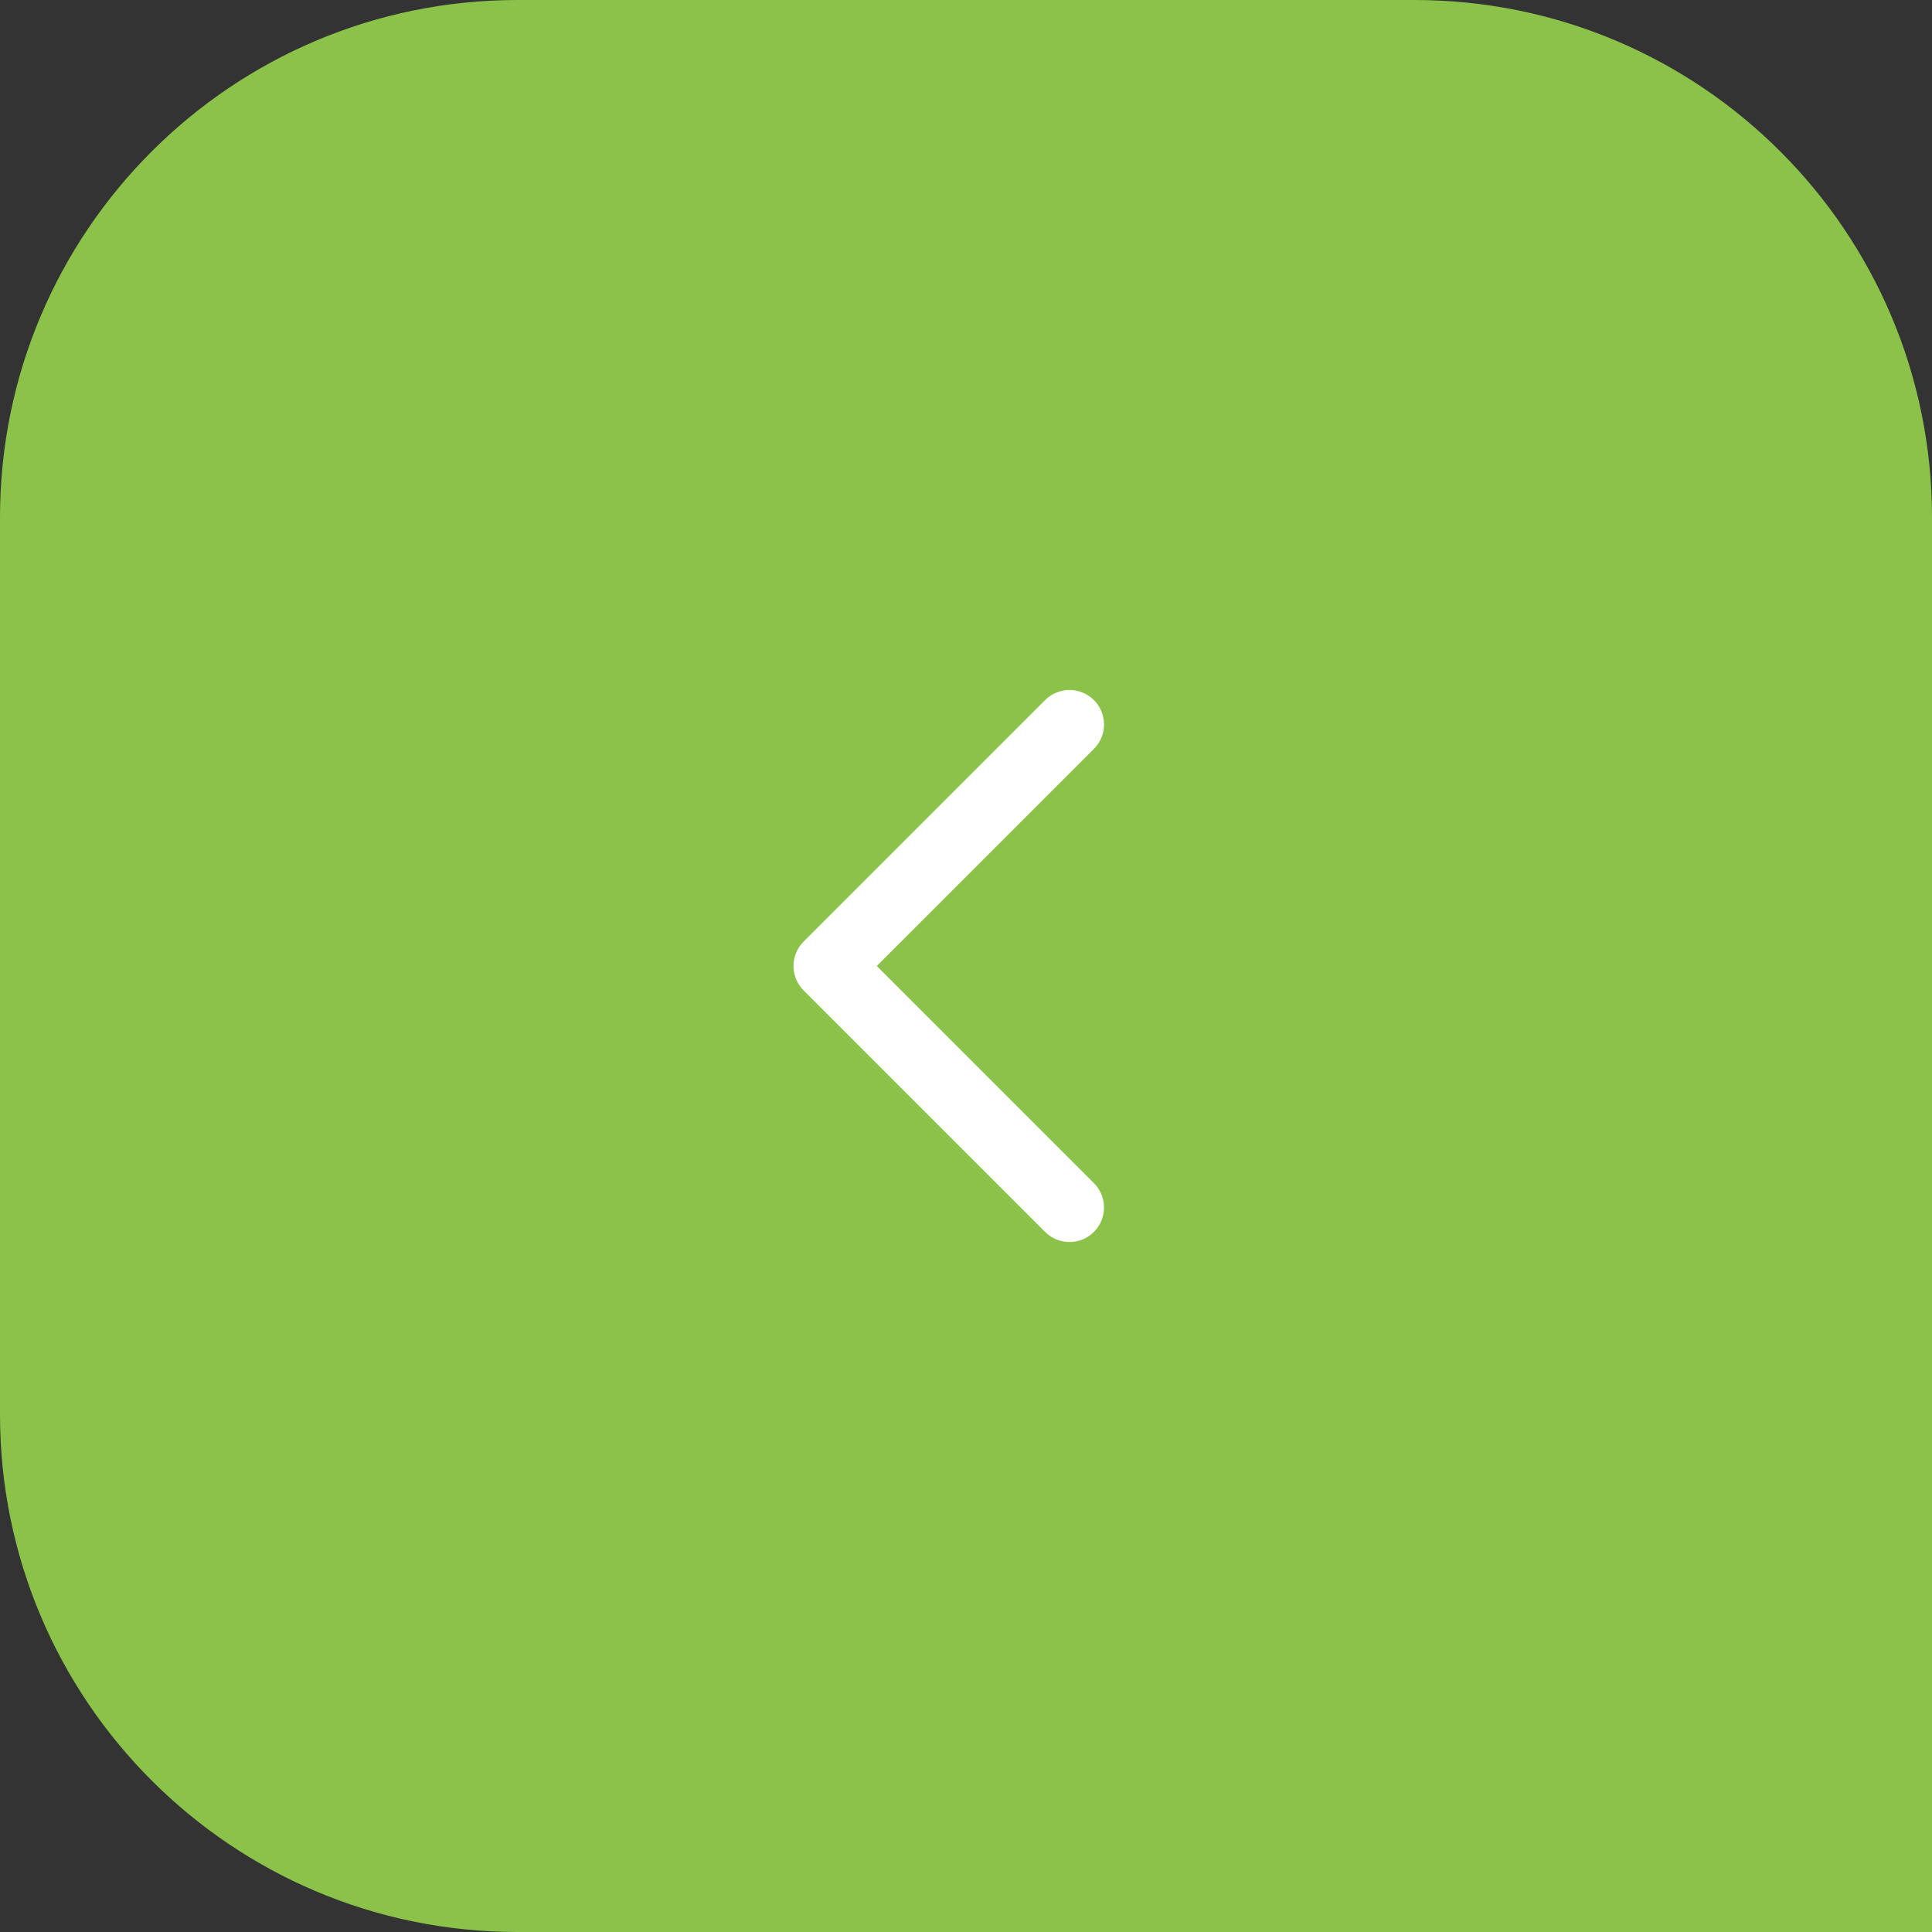 <svg width="56" height="56" viewBox="0 0 56 56" fill="none" xmlns="http://www.w3.org/2000/svg">
<rect x="0" y="0" width="56" height="56" fill="#333333" stroke="none"/>
<path d="M0 15C0 6.716 6.716 0 15 0H41C49.284 0 56 6.716 56 15V56H15C6.716 56 0 49.284 0 41V15Z" fill="#8BC34A"/>
<path d="M31 35L24 28L31 21" stroke="white" stroke-width="2" stroke-linecap="round" stroke-linejoin="round"/>
</svg>
